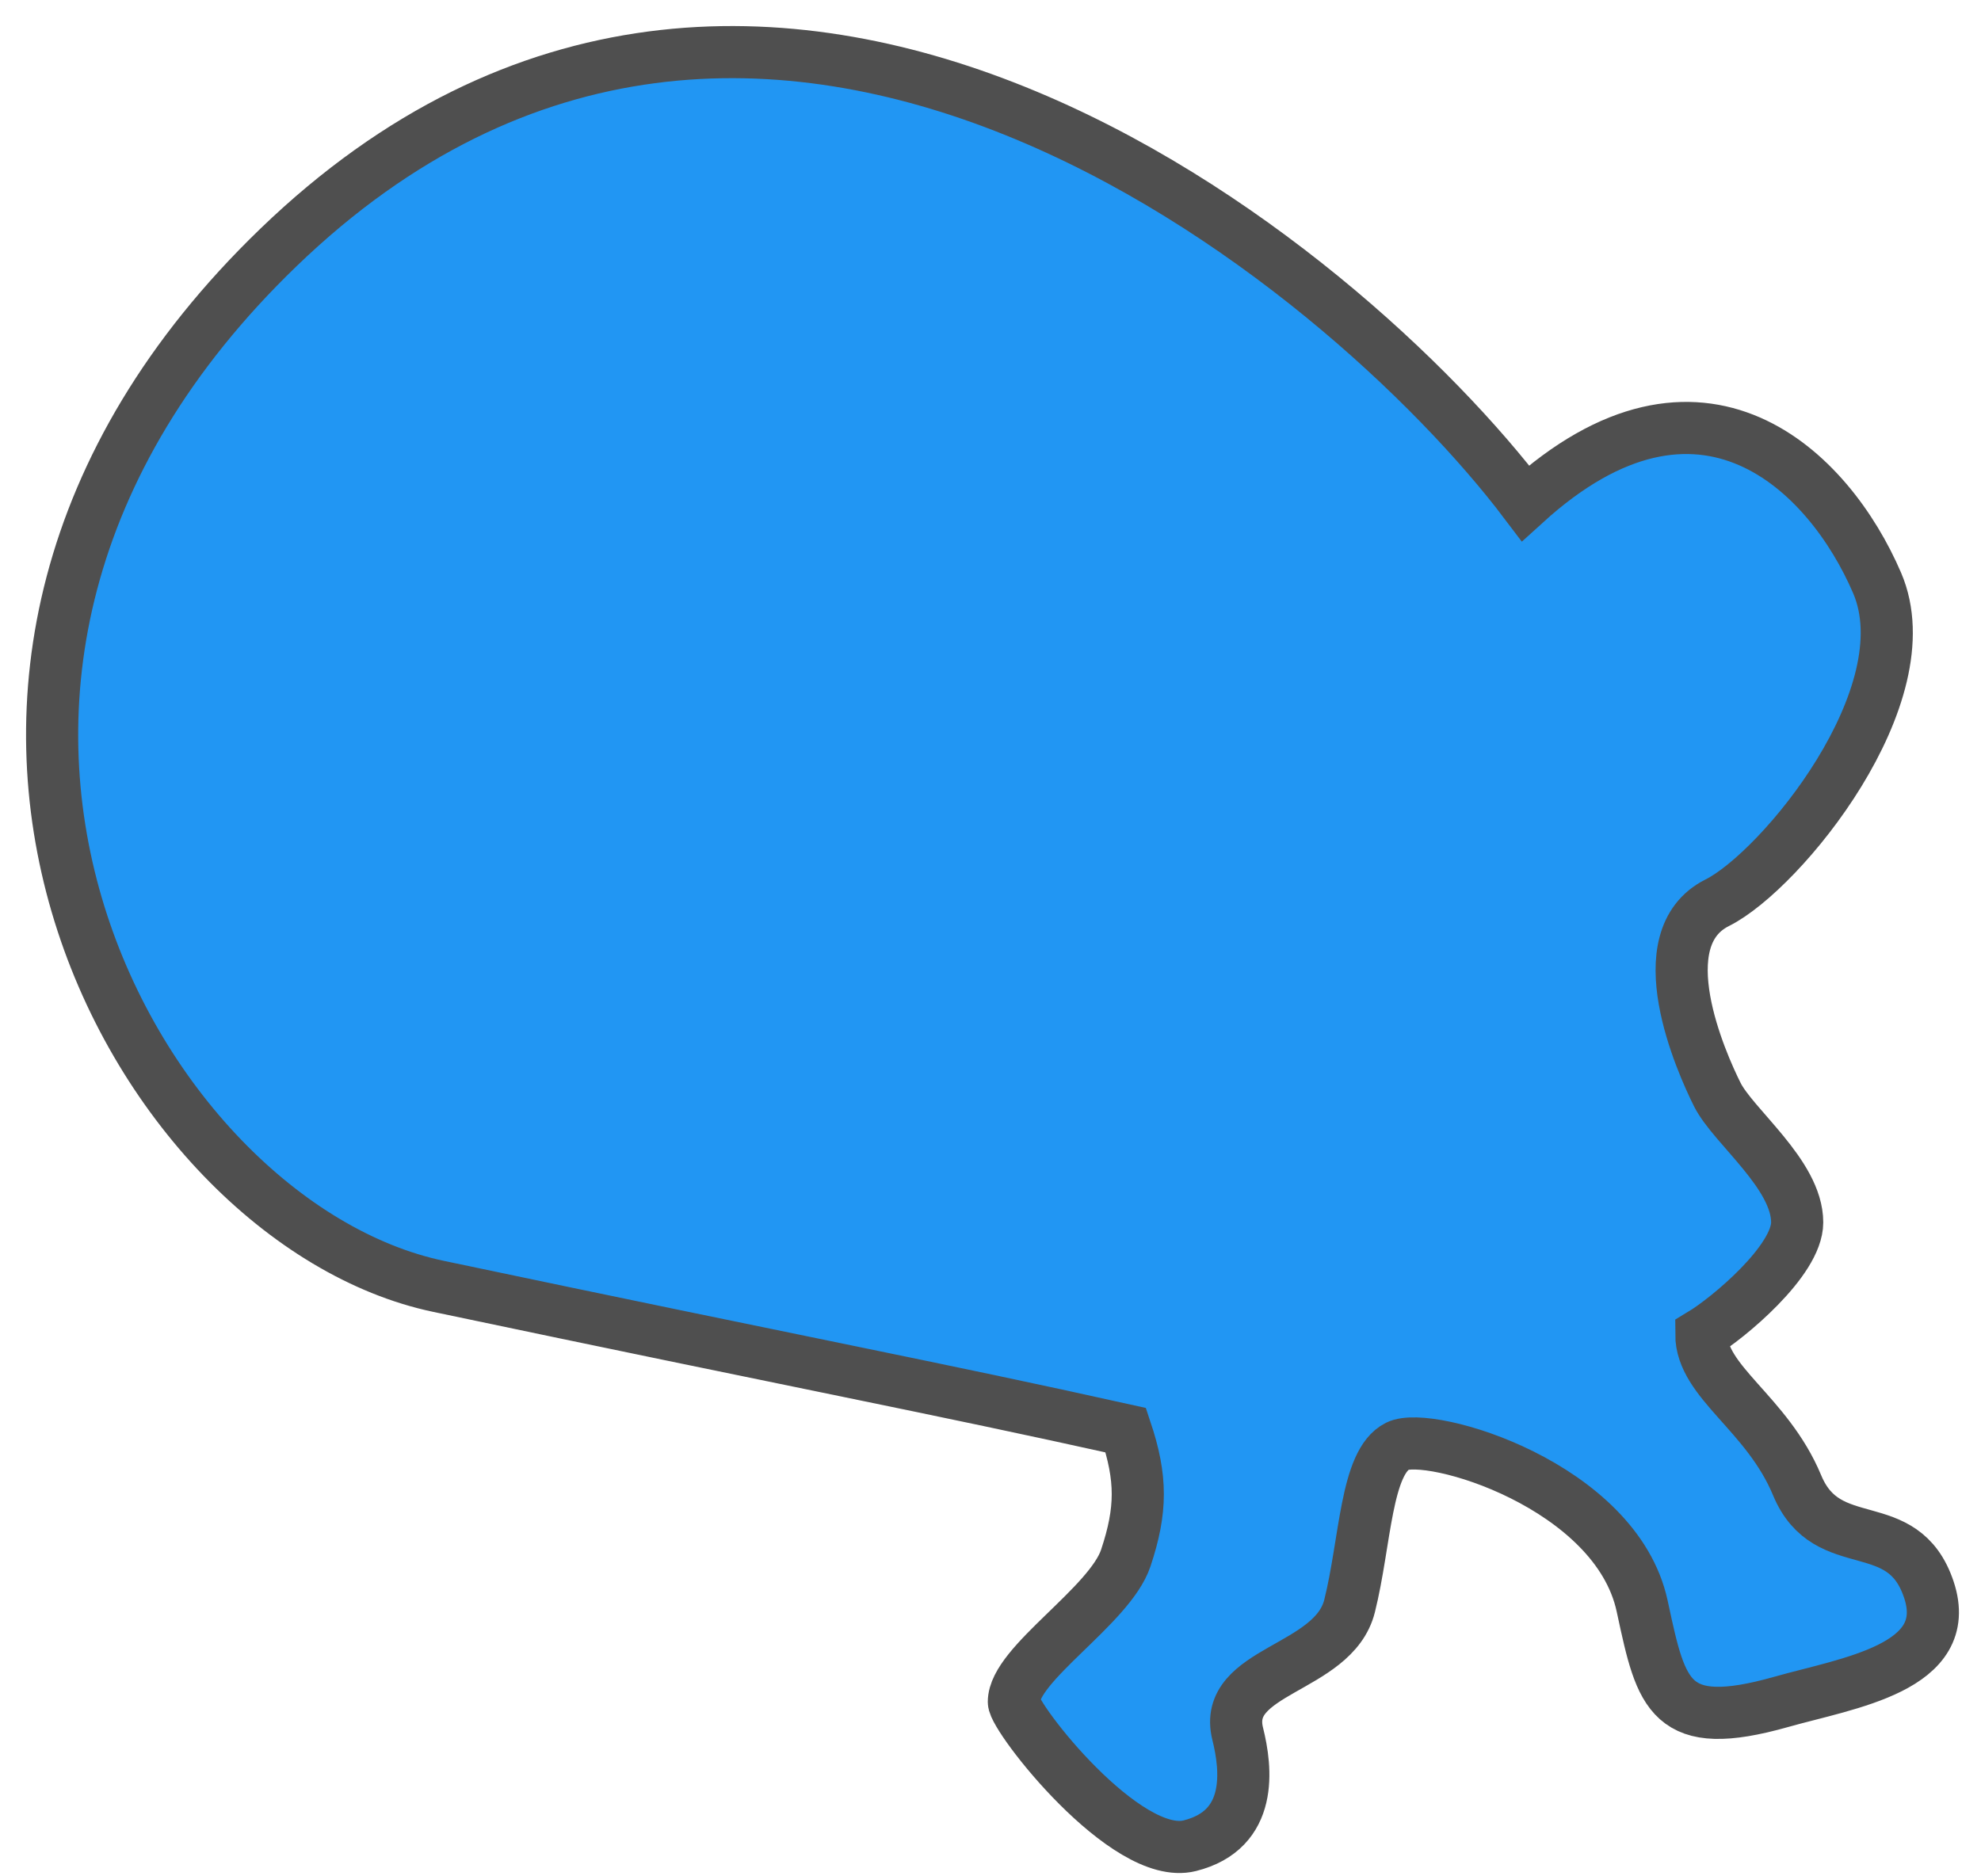 <svg width="38" height="36" viewBox="0 0 38 36" fill="none" xmlns="http://www.w3.org/2000/svg">
<path d="M5.342 4.747C14.601 -4.181 25.786 5.054 29.261 9.654C32.635 6.587 35.088 9.041 36.008 11.187C36.928 13.334 34.168 16.707 32.941 17.32C31.57 18.006 32.635 20.387 32.941 21C33.248 21.613 34.474 22.533 34.474 23.453C34.474 24.189 33.146 25.293 32.635 25.6C32.635 26.52 33.895 27.107 34.474 28.5C35.054 29.893 36.5 29 37 30.5C37.5 32 35.45 32.29 34.168 32.653C32.028 33.258 31.87 32.528 31.514 30.878L31.5 30.813C31 28.5 27.422 27.44 26.808 27.746C26.195 28.053 26.195 29.586 25.888 30.813C25.582 32.039 23.435 32.039 23.742 33.266C23.908 33.931 24.048 35.106 22.822 35.413C21.595 35.719 19.448 32.959 19.448 32.653C19.448 31.924 21.288 30.813 21.595 29.893C21.902 28.973 21.902 28.36 21.595 27.44C17.915 26.622 15.462 26.165 8.409 24.68C2.583 23.453 -3.244 13.027 5.342 4.747Z" fill="#2196F3" stroke="#4F4F4F"/>
</svg>
